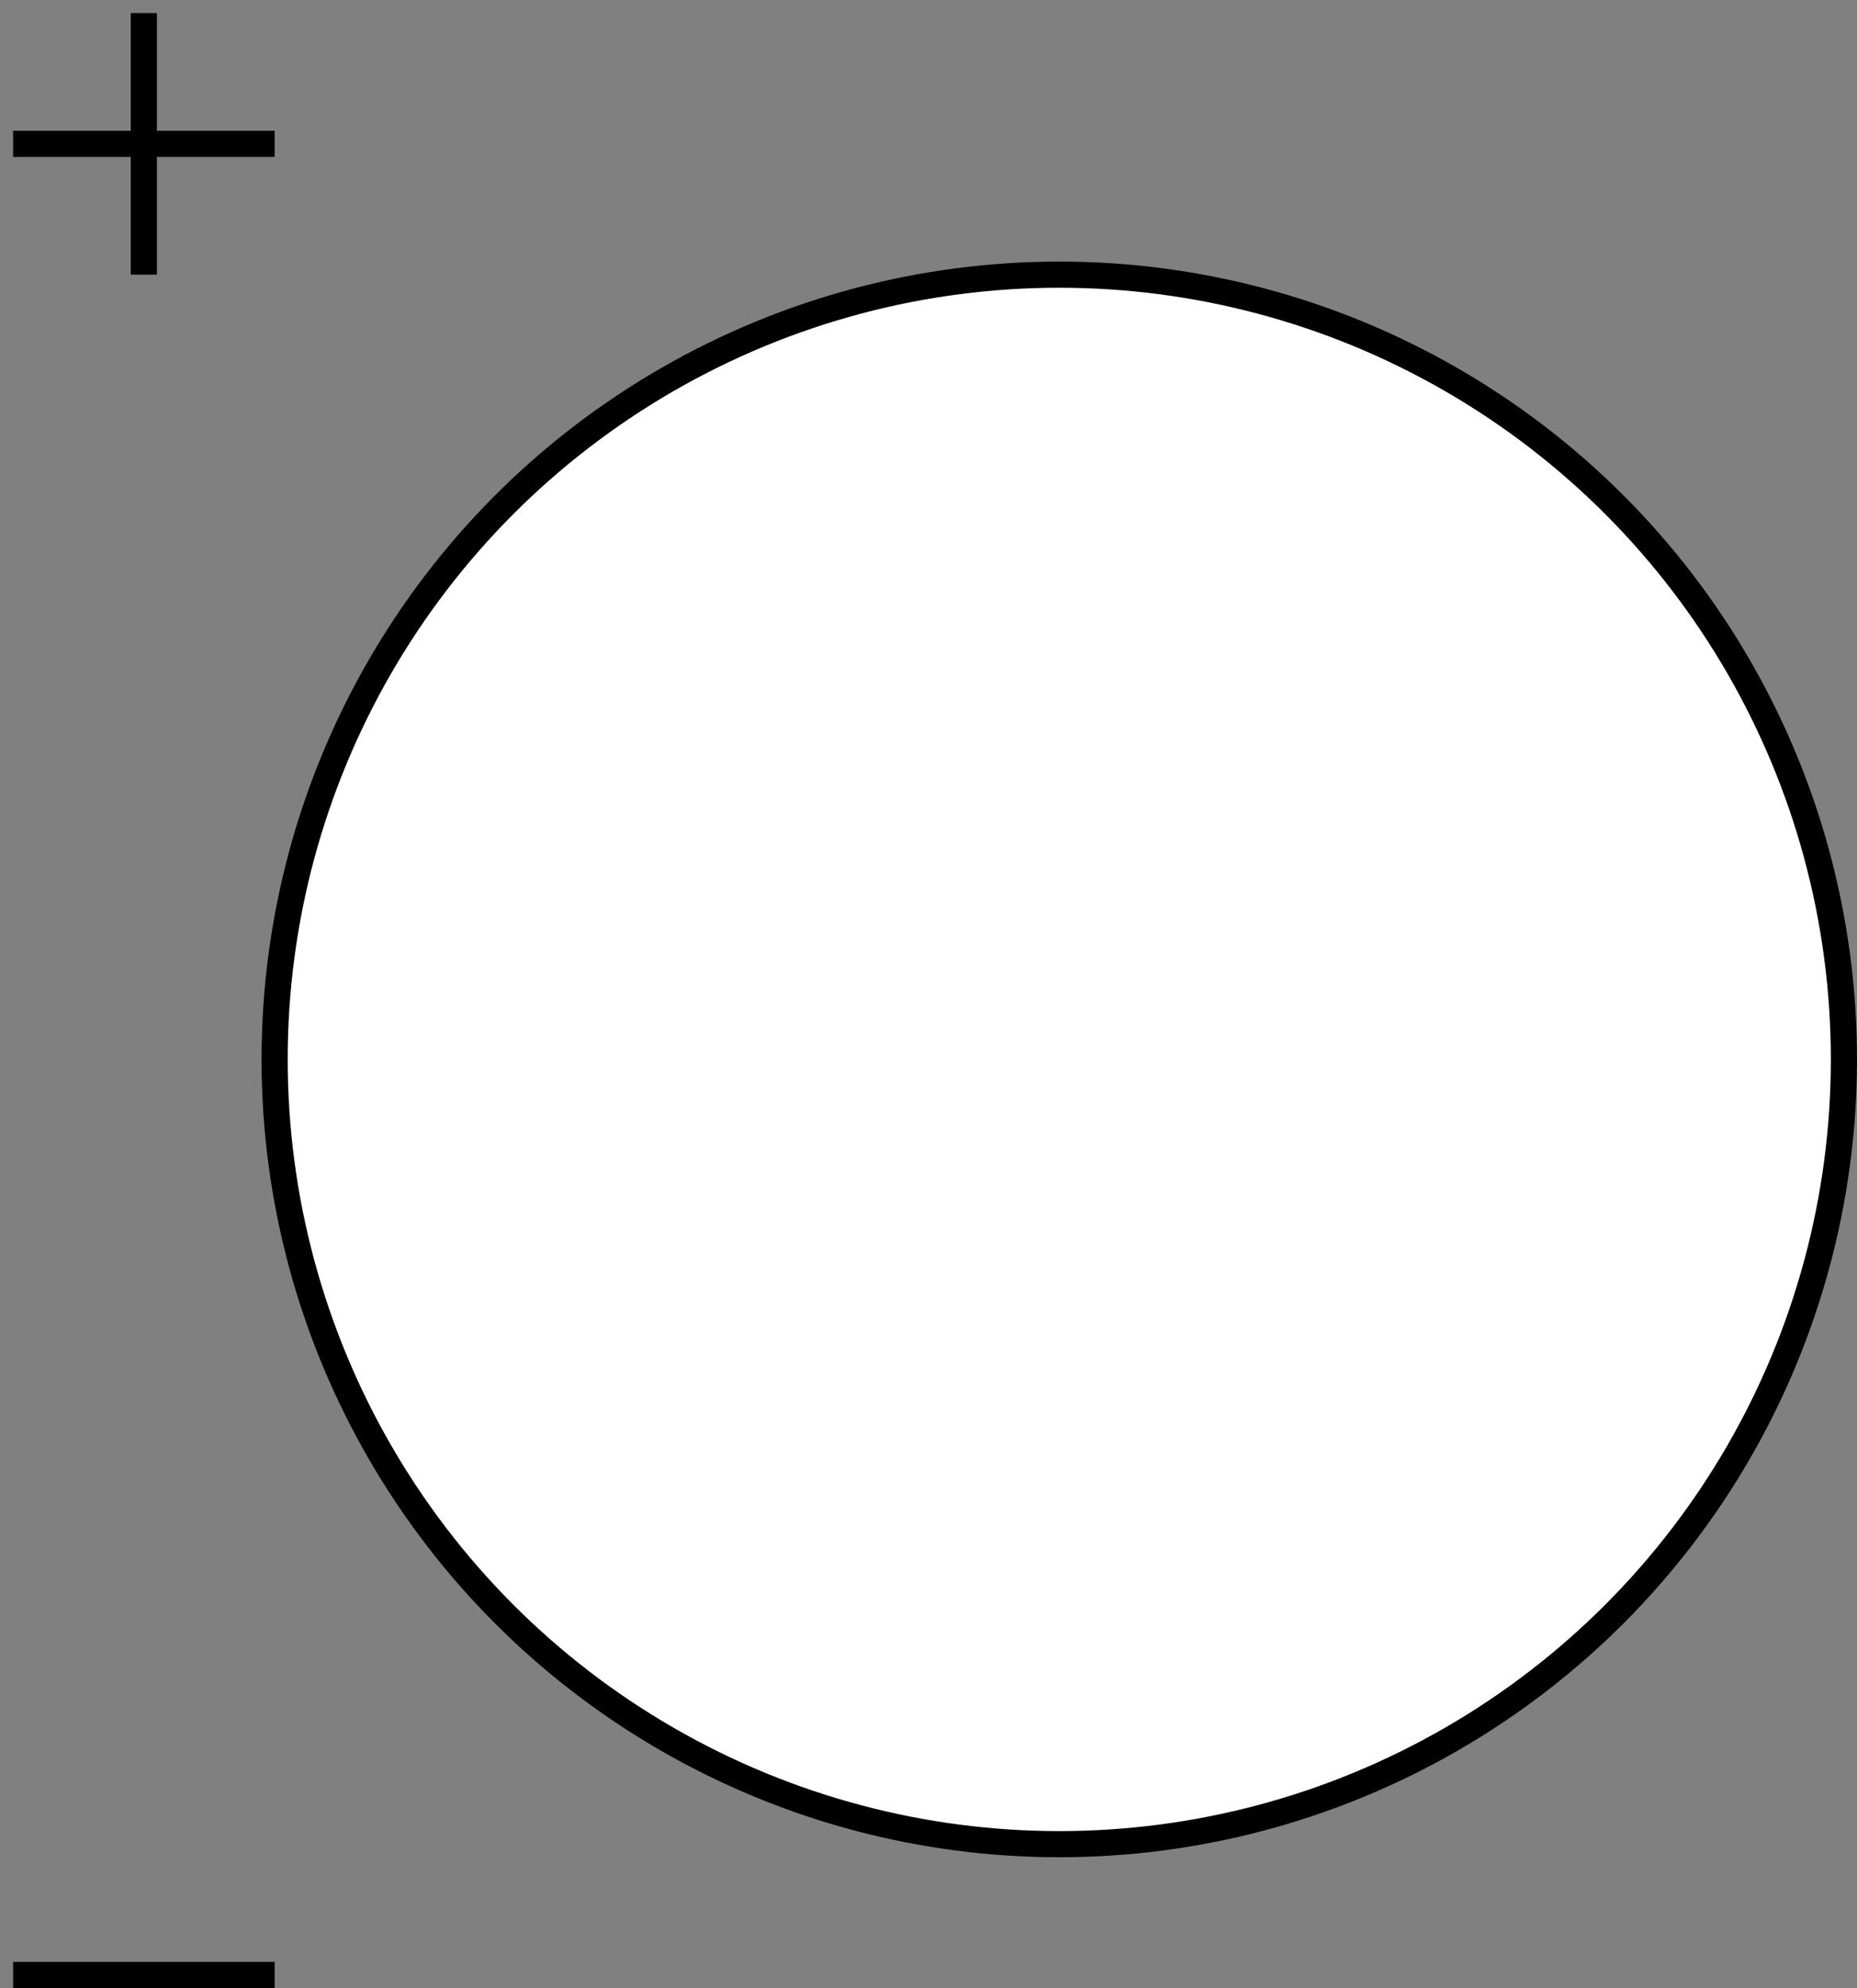 <?xml version="1.0" encoding="UTF-8"?>
<!-- Do not edit this file with editors other than diagrams.net -->
<!DOCTYPE svg PUBLIC "-//W3C//DTD SVG 1.1//EN" "http://www.w3.org/Graphics/SVG/1.1/DTD/svg11.dtd">
<svg xmlns="http://www.w3.org/2000/svg" xmlns:xlink="http://www.w3.org/1999/xlink" version="1.1" width="71px" height="76px" viewBox="-0.5 -0.5 71 76" content="&lt;mxfile host=&quot;app.diagrams.net&quot; modified=&quot;2023-04-10T18:02:07.833Z&quot; agent=&quot;Mozilla/5.0 (Windows NT 10.0; Win64; x64; rv:109.0) Gecko/20100101 Firefox/111.0&quot; etag=&quot;cy8TPqm5JfZoz1MXHKfg&quot; version=&quot;21.1.5&quot; type=&quot;github&quot;&gt;&#xA;  &lt;diagram name=&quot;Page-1&quot; id=&quot;4gJyEpMDbQyeJ8WcmHt5&quot;&gt;&#xA;    &lt;mxGraphModel dx=&quot;2074&quot; dy=&quot;1152&quot; grid=&quot;1&quot; gridSize=&quot;10&quot; guides=&quot;1&quot; tooltips=&quot;1&quot; connect=&quot;1&quot; arrows=&quot;1&quot; fold=&quot;1&quot; page=&quot;1&quot; pageScale=&quot;1&quot; pageWidth=&quot;1100&quot; pageHeight=&quot;850&quot; math=&quot;0&quot; shadow=&quot;0&quot;&gt;&#xA;      &lt;root&gt;&#xA;        &lt;mxCell id=&quot;0&quot; /&gt;&#xA;        &lt;mxCell id=&quot;1&quot; parent=&quot;0&quot; /&gt;&#xA;        &lt;mxCell id=&quot;3Qni2zRhTkxsP5T4w8-n-3&quot; value=&quot;&quot; style=&quot;pointerEvents=1;verticalLabelPosition=bottom;shadow=0;dashed=0;align=center;html=1;verticalAlign=top;shape=mxgraph.electrical.signal_sources.dc_source_1;&quot; vertex=&quot;1&quot; parent=&quot;1&quot;&gt;&#xA;          &lt;mxGeometry x=&quot;350&quot; y=&quot;270&quot; width=&quot;70&quot; height=&quot;75&quot; as=&quot;geometry&quot; /&gt;&#xA;        &lt;/mxCell&gt;&#xA;      &lt;/root&gt;&#xA;    &lt;/mxGraphModel&gt;&#xA;  &lt;/diagram&gt;&#xA;&lt;/mxfile&gt;&#xA;" resource="https://app.diagrams.net/index.html#Hmahan518%2FUT%2Fmain%2FUT_Stage_Position_Sensor.drawio.svg"><rect x="-0.5" y="-0.5" width="71" height="76" fill="#808080" stroke="none"/><defs/><g><rect x="0" y="0" width="70" height="75" fill="none" stroke="none" pointer-events="all"/><ellipse cx="40" cy="40" rx="30" ry="30" fill="rgb(255, 255, 255)" stroke="rgb(0, 0, 0)" pointer-events="all"/><path d="M 0 75 L 10 75 M 5 0 L 5 10 M 0 5 L 10 5" fill="none" stroke="rgb(0, 0, 0)" stroke-miterlimit="10" pointer-events="all"/></g></svg>